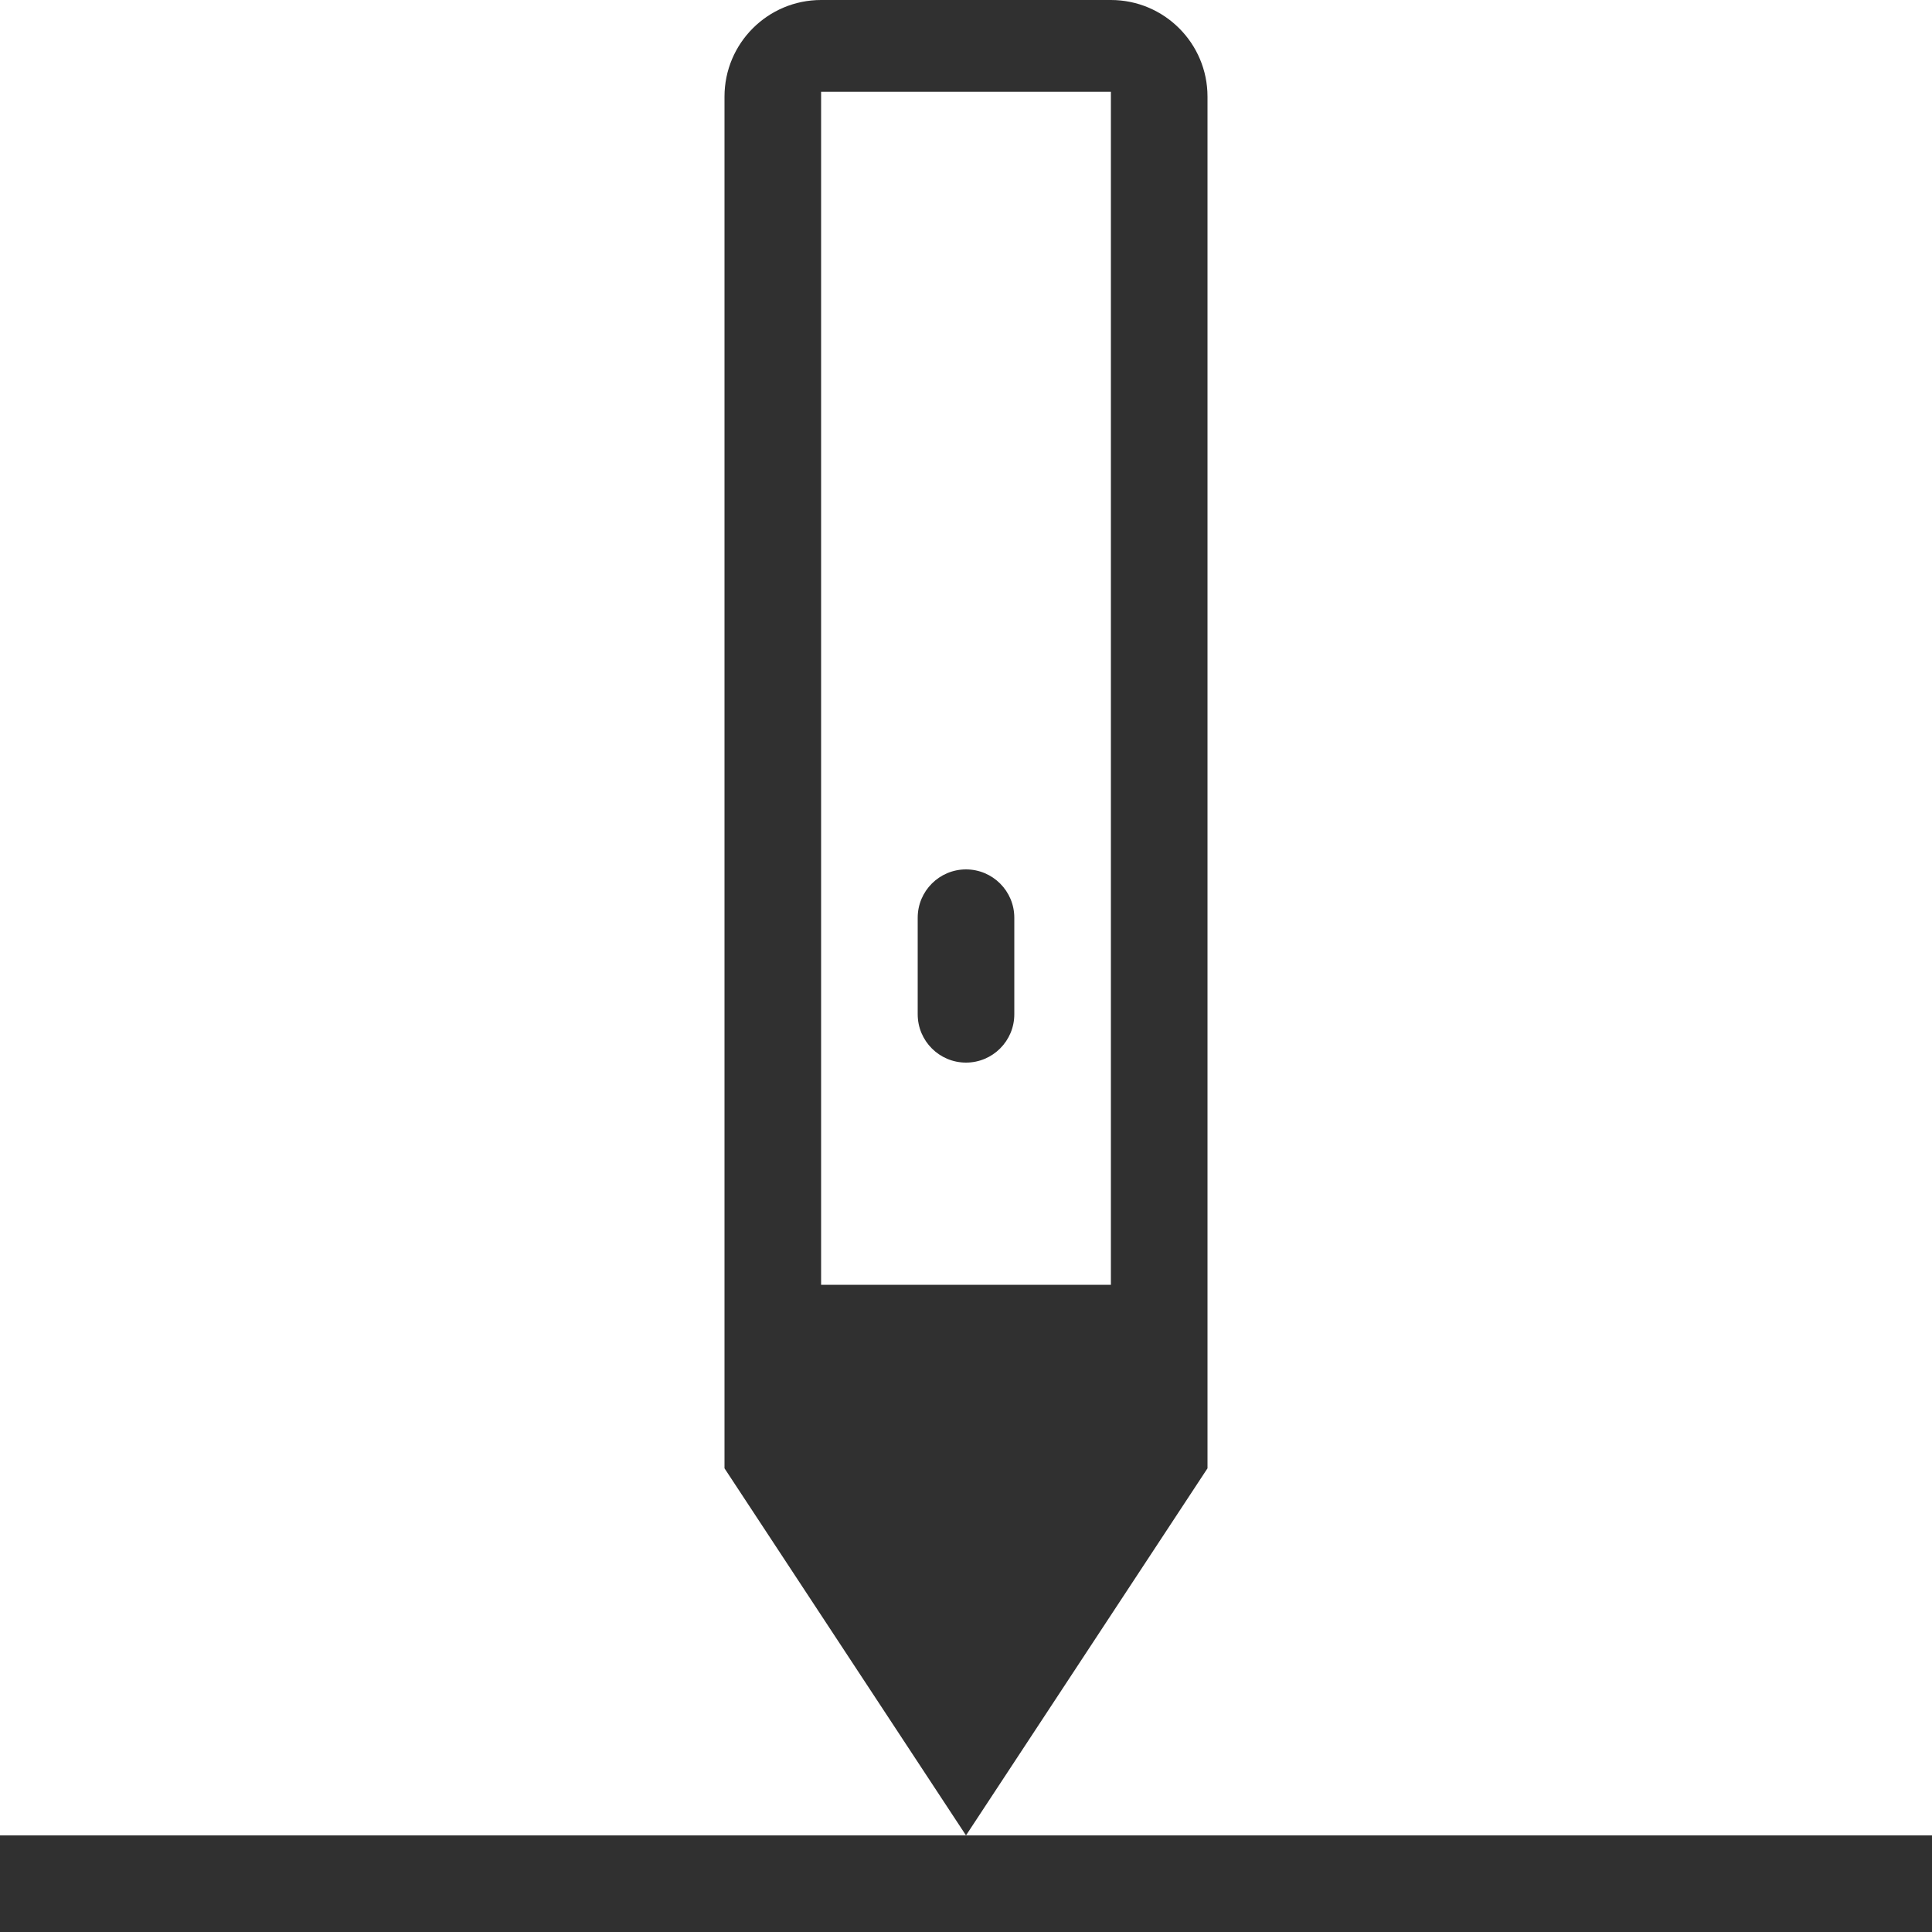 <svg width="20" height="20" viewBox="0 0 20 20" fill="none" xmlns="http://www.w3.org/2000/svg">
<g clip-path="url(#clip0_7501_9680)">
<path fill-rule="evenodd" clip-rule="evenodd" d="M11.5 13.3V2.85V0.95L8.5 0.95V2.85V13.3H10H11.5ZM12.5 15.2L12.5 1C12.5 0.448 12.052 0 11.5 0L8.5 0C7.948 0 7.5 0.448 7.5 1L7.5 15.2L10 19L12.5 15.2Z" fill="#303030"/>
<path d="M8.5 13.3H10H11.5H8.5Z" fill="#303030"/>
<path d="M9.5 10.5C9.5 10.776 9.724 11 10 11C10.276 11 10.5 10.776 10.5 10.5V9.5C10.5 9.224 10.276 9 10 9C9.724 9 9.5 9.224 9.5 9.5V10.5Z" fill="#303030"/>
<rect y="19" width="20" height="1" fill="#303030"/>
</g>
<defs>
<clipPath id="clip0_7501_9680">
<rect width="20" height="20" fill="white"/>
</clipPath>
</defs>
</svg>
